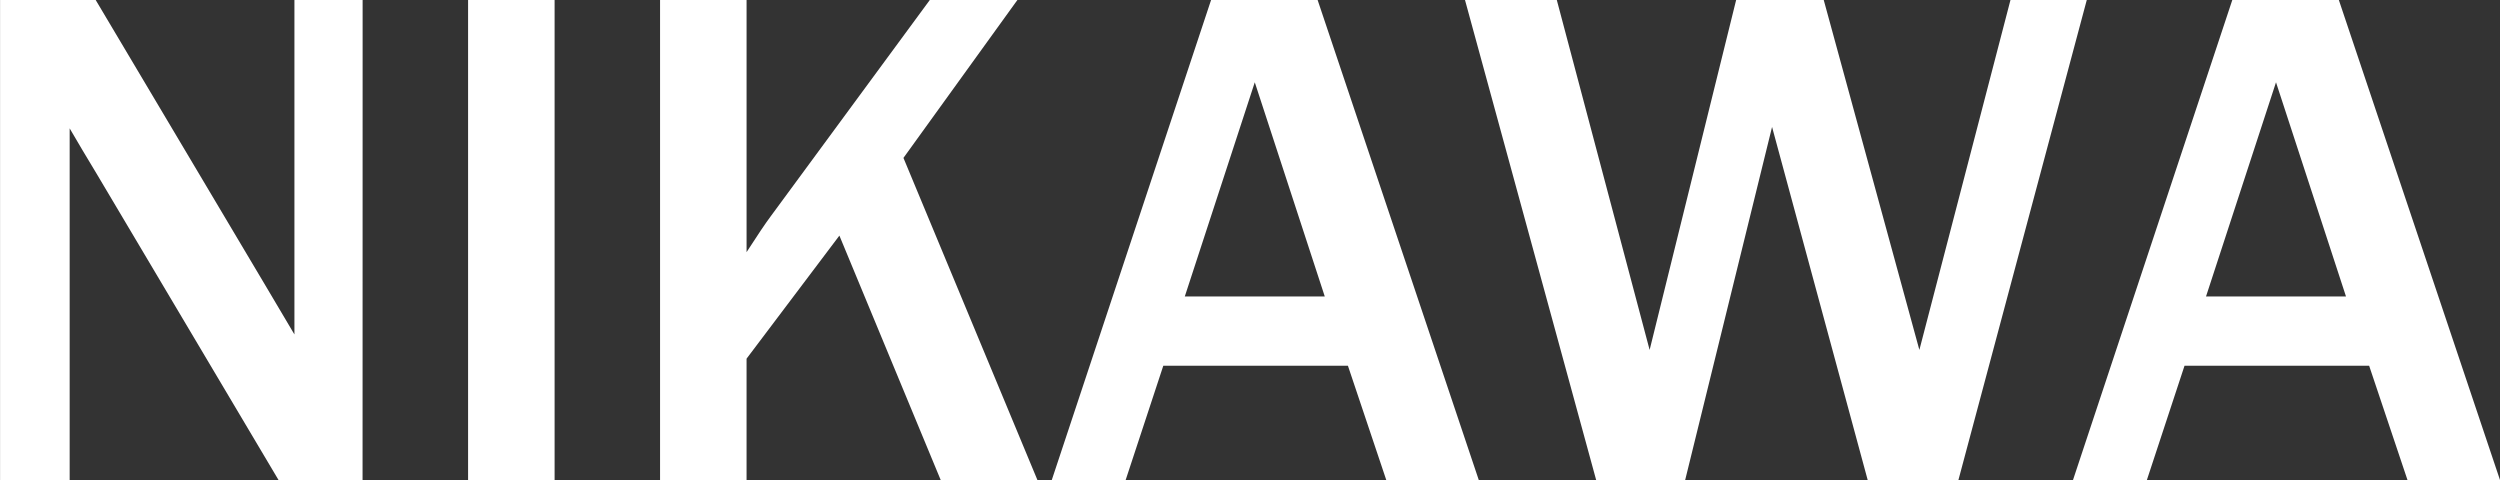 <?xml version="1.0" encoding="UTF-8" standalone="no"?>
<!-- Created with Inkscape (http://www.inkscape.org/) -->

<svg
   width="39.186mm"
   height="7.524mm"
   viewBox="0 0 39.186 7.524"
   version="1.1"
   id="svg5"
   inkscape:version="1.2.2 (732a01da63, 2022-12-09)"
   sodipodi:docname="logonikawa.svg"
   xmlns:inkscape="http://www.inkscape.org/namespaces/inkscape"
   xmlns:sodipodi="http://sodipodi.sourceforge.net/DTD/sodipodi-0.dtd"
   xmlns="http://www.w3.org/2000/svg"
   xmlnsSvg="http://www.w3.org/2000/svg">
  <rect x="0" y="0" width="39.186" height="7.524" fill="#333333" stroke="none"/>
  <sodipodi:namedview
     id="namedview7"
     pagecolor="#ffffff"
     bordercolor="#000000"
     borderopacity="0.25"
     inkscape:showpageshadow="2"
     inkscape:pageopacity="0.0"
     inkscape:pagecheckerboard="true"
     inkscape:deskcolor="#d1d1d1"
     inkscape:document-units="mm"
     showgrid="false"
     showborder="true"
     inkscape:zoom="0.78127806"
     inkscape:cx="-58.237908"
     inkscape:cy="119.03572"
     inkscape:window-width="1920"
     inkscape:window-height="1057"
     inkscape:window-x="-8"
     inkscape:window-y="829"
     inkscape:window-maximized="1"
     inkscape:current-layer="layer1" />
  <defs
     id="defs2" />
  <g
     inkscape:label="Layer 1"
     inkscape:groupmode="layer"
     id="layer1"
     transform="translate(-53.657,-117.101)">
    <g
       aria-label="NIKAWA
"
       id="text179"
       style="font-size:3.175px;stroke-width:0.265">
      <path
         d="m 59.34,124.625 h -1.317 l -2.855,-4.807 q -0.066,-0.11 -0.215,-0.358 -0.066,-0.11 -0.204,-0.347 v 5.512 h -1.091 v -7.524 h 1.499 l 2.635,4.432 q 0.033,0.055 0.48,0.81 v -5.242 h 1.069 z"
         style="font-size:11.289px;font-family:'Franklin Gothic Medium';-inkscape-font-specification:'Franklin Gothic Medium, ';fill:#ffffff"
         id="path285" />
      <path
         d="m 62.35,124.625 h -1.356 v -7.524 h 1.356 z"
         style="font-size:11.289px;font-family:'Franklin Gothic Medium';-inkscape-font-specification:'Franklin Gothic Medium, ';fill:#ffffff"
         id="path287" />
      <path
         d="m 69.918,124.625 h -1.516 l -1.588,-3.831 -1.455,1.929 v 1.902 H 64.003 v -7.524 h 1.356 v 3.952 q 0.259,-0.402 0.375,-0.557 l 2.497,-3.395 h 1.373 l -1.786,2.475 z"
         style="font-size:11.289px;font-family:'Franklin Gothic Medium';-inkscape-font-specification:'Franklin Gothic Medium, ';fill:#ffffff"
         id="path289" />
      <path
         d="m 76.836,124.625 h -1.45 l -0.601,-1.791 h -2.894 l -0.59,1.791 h -1.158 l 2.497,-7.524 h 1.67 z m -2.414,-2.877 -1.097,-3.357 -1.097,3.357 z"
         style="font-size:11.289px;font-family:'Franklin Gothic Medium';-inkscape-font-specification:'Franklin Gothic Medium, ';fill:#ffffff"
         id="path291" />
      <path
         d="m 86.366,117.101 -2.012,7.524 h -1.422 l -1.499,-5.534 -1.362,5.534 h -1.395 l -2.056,-7.524 h 1.439 l 1.455,5.485 1.356,-5.485 h 1.373 l 1.499,5.485 1.428,-5.485 z"
         style="font-size:11.289px;font-family:'Franklin Gothic Medium';-inkscape-font-specification:'Franklin Gothic Medium, ';fill:#ffffff"
         id="path293" />
      <path
         d="m 92.843,124.625 h -1.45 l -0.601,-1.791 h -2.894 l -0.59,1.791 h -1.158 l 2.497,-7.524 h 1.67 z m -2.414,-2.877 -1.097,-3.357 -1.097,3.357 z"
         style="font-size:11.289px;font-family:'Franklin Gothic Medium';-inkscape-font-specification:'Franklin Gothic Medium, ';fill:#ffffff;stroke:none;stroke-width:0.265;stroke-dasharray:none"
         id="path295" />
    </g>
  </g>
</svg>
